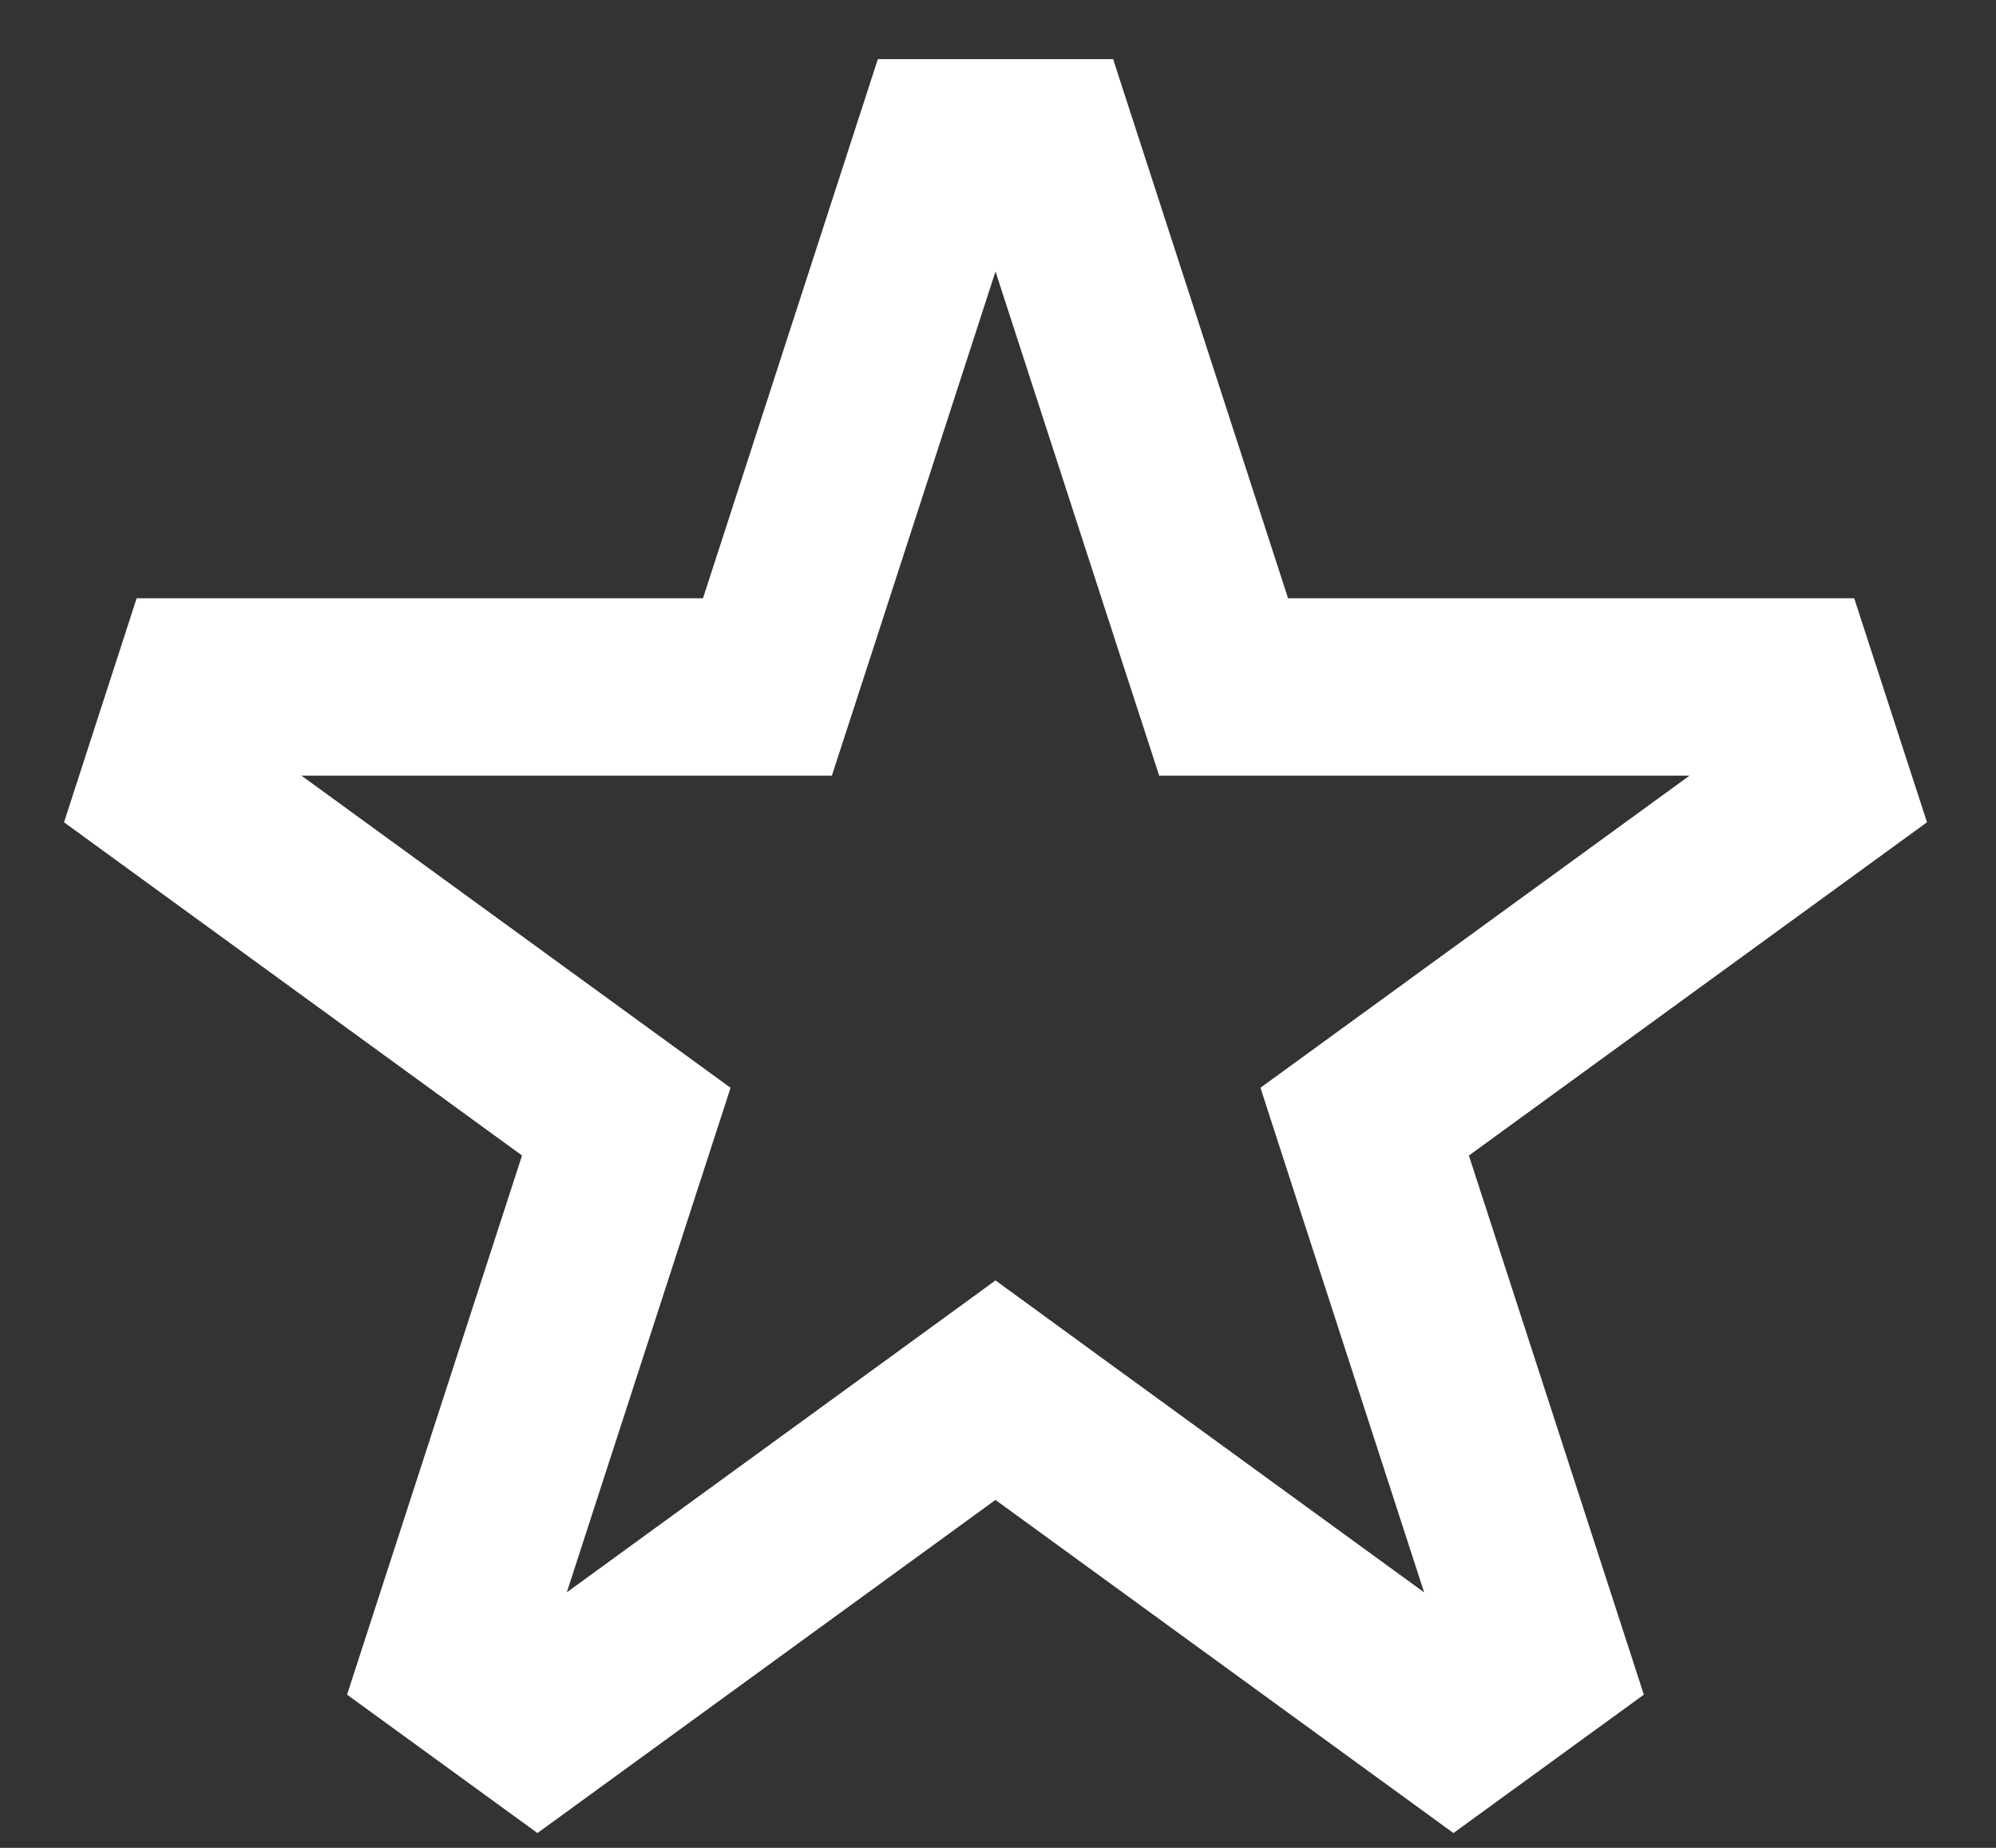 <svg width="27" height="25" fill="none" xmlns="http://www.w3.org/2000/svg"><rect width="100%" height="100%" fill="#333333" stroke="none"/><path d="M9.509 9.294h.872l.27-.83L12.747 2h1.438l2.097 6.464.27.83h7.658l.446 1.373-5.492 3.996-.704.512.268.828 2.098 6.466-1.165.847-5.49-3.994-.705-.514-.706.514-5.49 3.994-1.165-.847 2.098-6.466.269-.828-.704-.512-5.492-3.996.445-1.373H9.51z" stroke="#fff" stroke-width="2.4"/></svg>